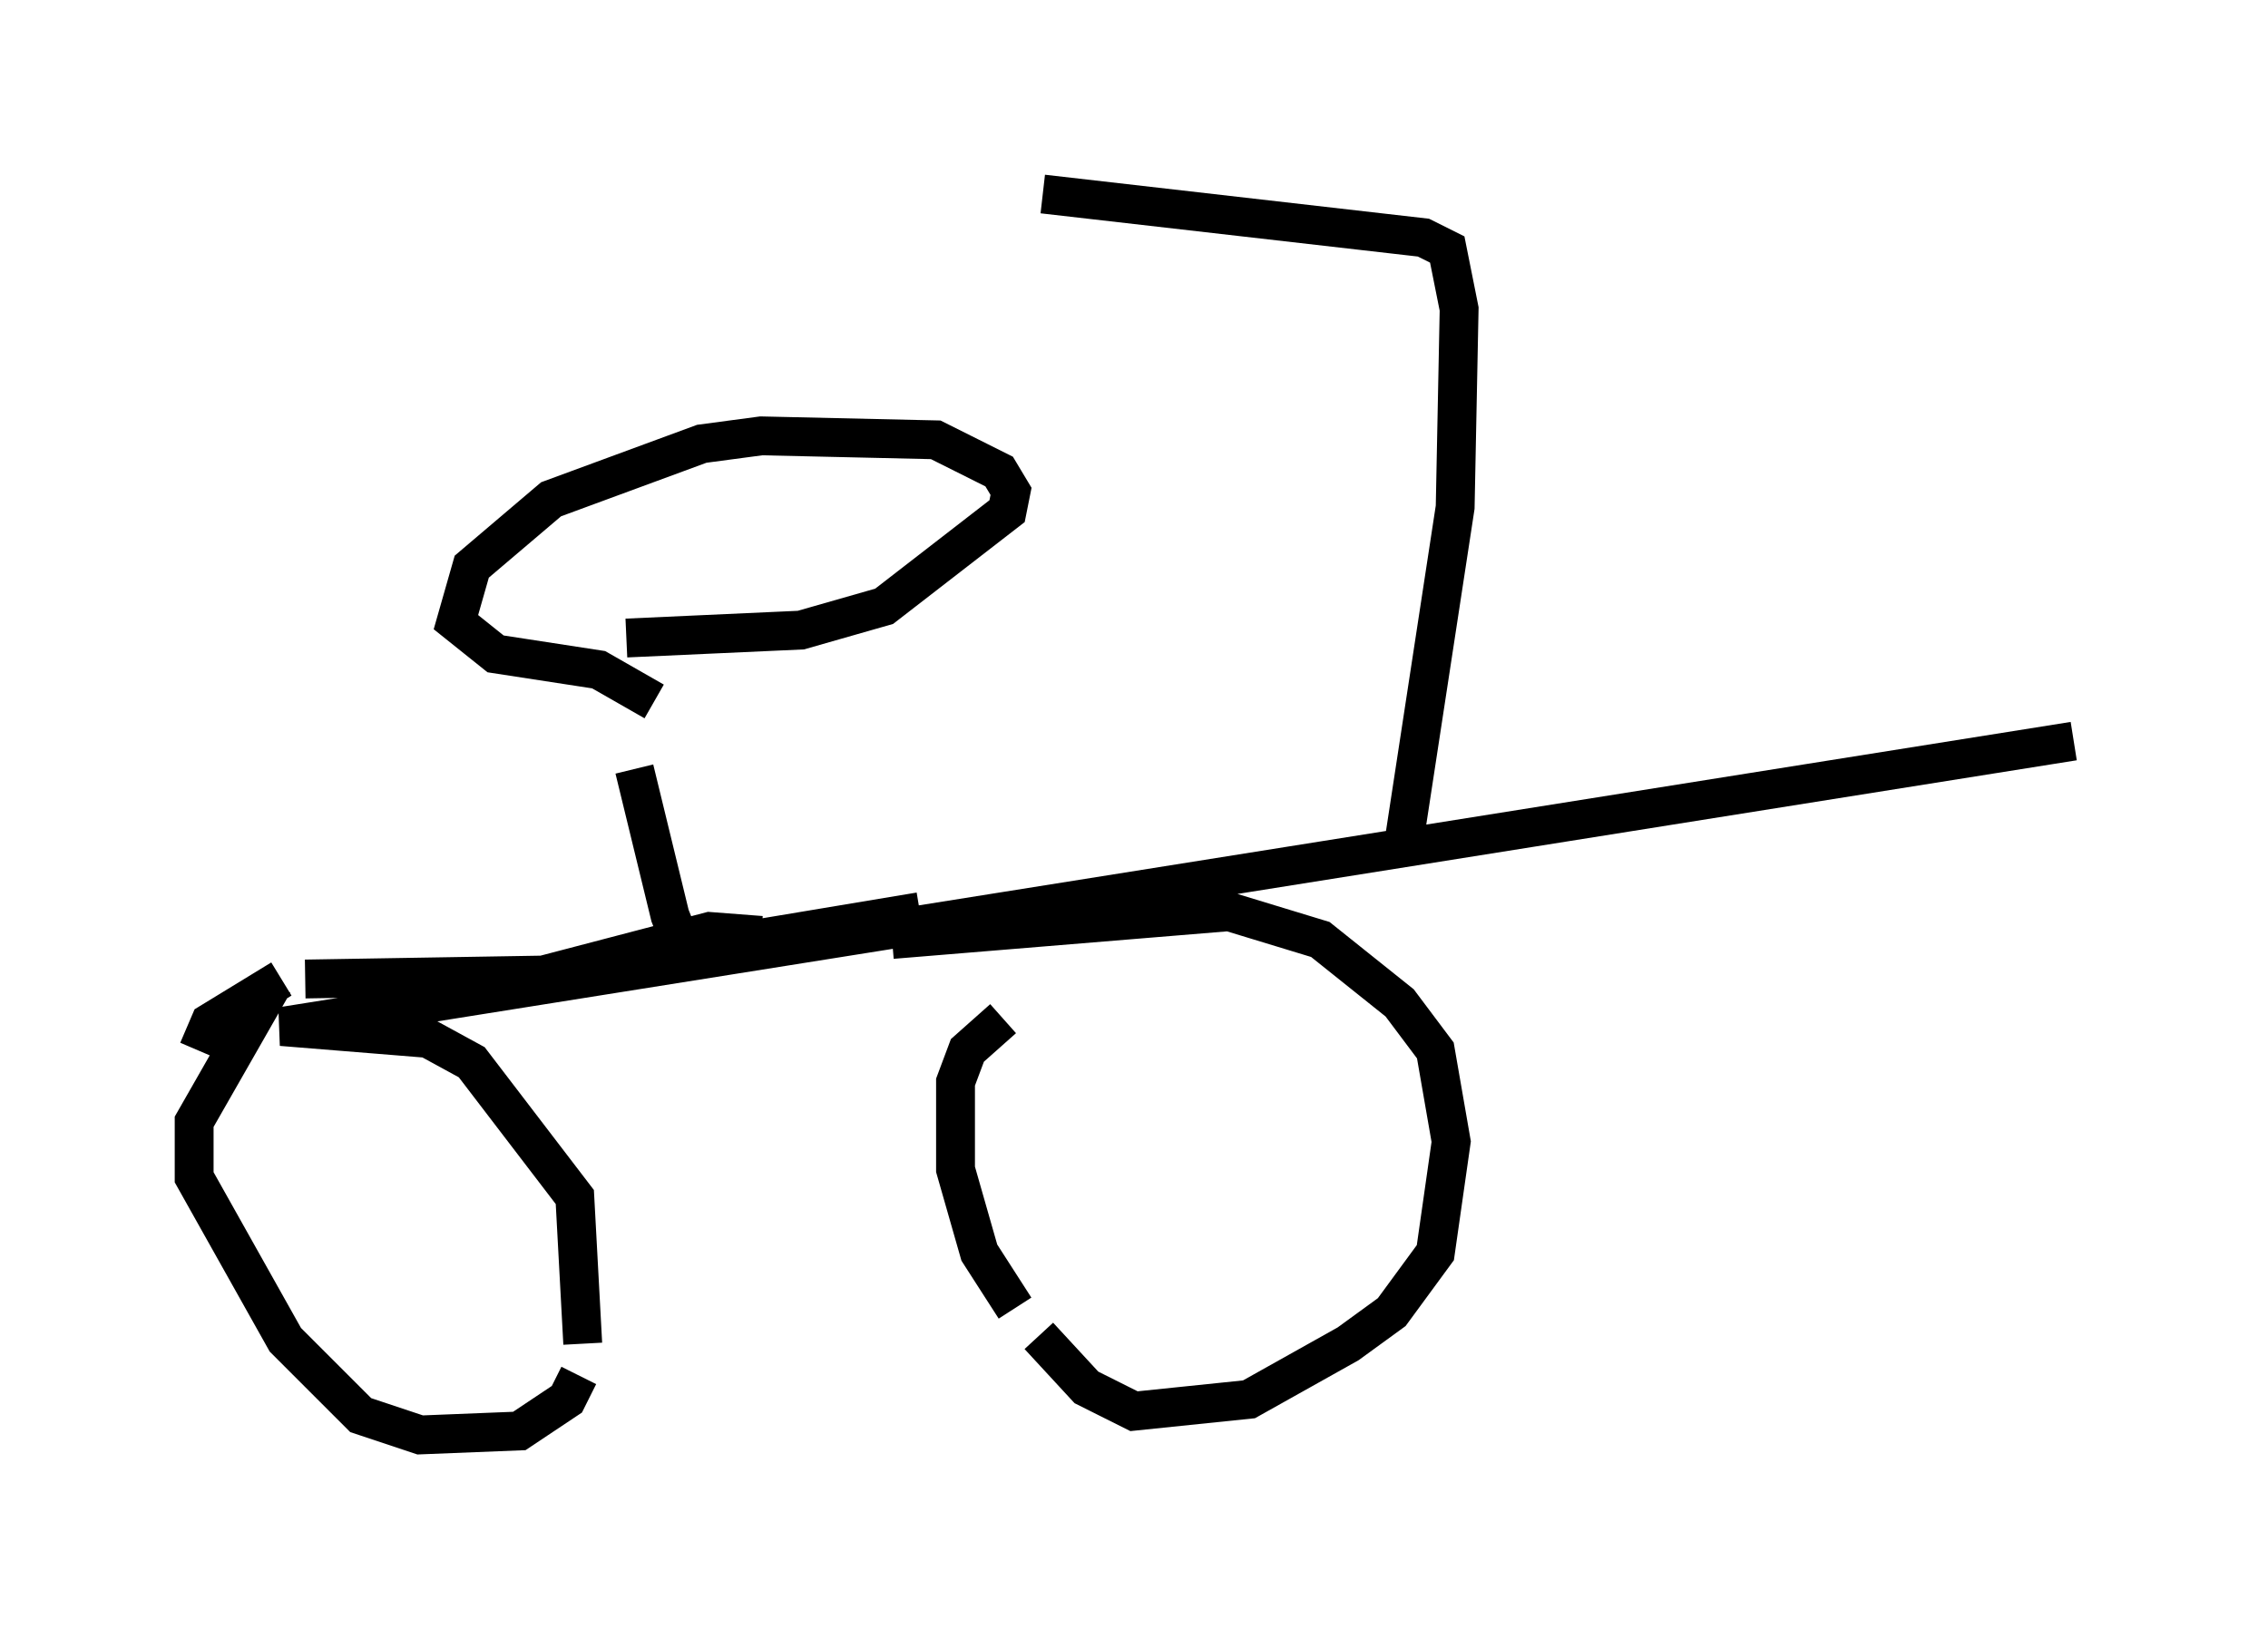 <?xml version="1.0" encoding="utf-8" ?>
<svg baseProfile="full" height="41.952" version="1.1" width="58.388" xmlns="http://www.w3.org/2000/svg" xmlns:ev="http://www.w3.org/2001/xml-events" xmlns:xlink="http://www.w3.org/1999/xlink"><defs /><rect fill="white" height="41.952" width="58.388" x="0" y="0" /><path d="M16.025, 16.433 m0.306, 3.369 l0.919, 3.777 0.204, 0.51 l1.021, 0.204 m0.306, 0.0 l4.9, -0.817 m-0.715, 0.715 l8.677, -0.715 2.348, 0.715 l2.042, 1.633 0.919, 1.225 l0.408, 2.348 -0.408, 2.858 l-1.123, 1.531 -1.123, 0.817 l-2.552, 1.429 -2.96, 0.306 l-1.225, -0.613 -1.225, -1.327 m-0.613, -0.715 l-0.919, -1.429 -0.613, -2.144 l0.0, -2.246 0.306, -0.817 l0.919, -0.817 m-6.227, -2.144 l-1.327, -0.102 -4.288, 1.123 l-6.125, 0.102 m-0.613, 0.0 l-1.838, 1.123 -0.306, 0.715 m1.94, -1.735 l-2.042, 3.573 0.0, 1.429 l2.348, 4.185 1.94, 1.94 l1.531, 0.51 2.552, -0.102 l1.225, -0.817 0.306, -0.613 m0.102, -0.817 l-0.204, -3.777 -2.654, -3.471 l-1.123, -0.613 -3.777, -0.306 l46.142, -7.35 m-37.261, -2.654 l4.492, -0.204 2.144, -0.613 l3.165, -2.45 0.102, -0.51 l-0.306, -0.51 -1.633, -0.817 l-4.492, -0.102 -1.531, 0.204 l-3.879, 1.429 -2.042, 1.735 l-0.408, 1.429 1.021, 0.817 l2.654, 0.408 1.429, 0.817 m19.294, 3.675 l1.327, -8.677 0.102, -5.104 l-0.306, -1.531 -0.613, -0.306 l-9.8, -1.123 " fill="none" stroke="black" stroke-width="1" /></svg>